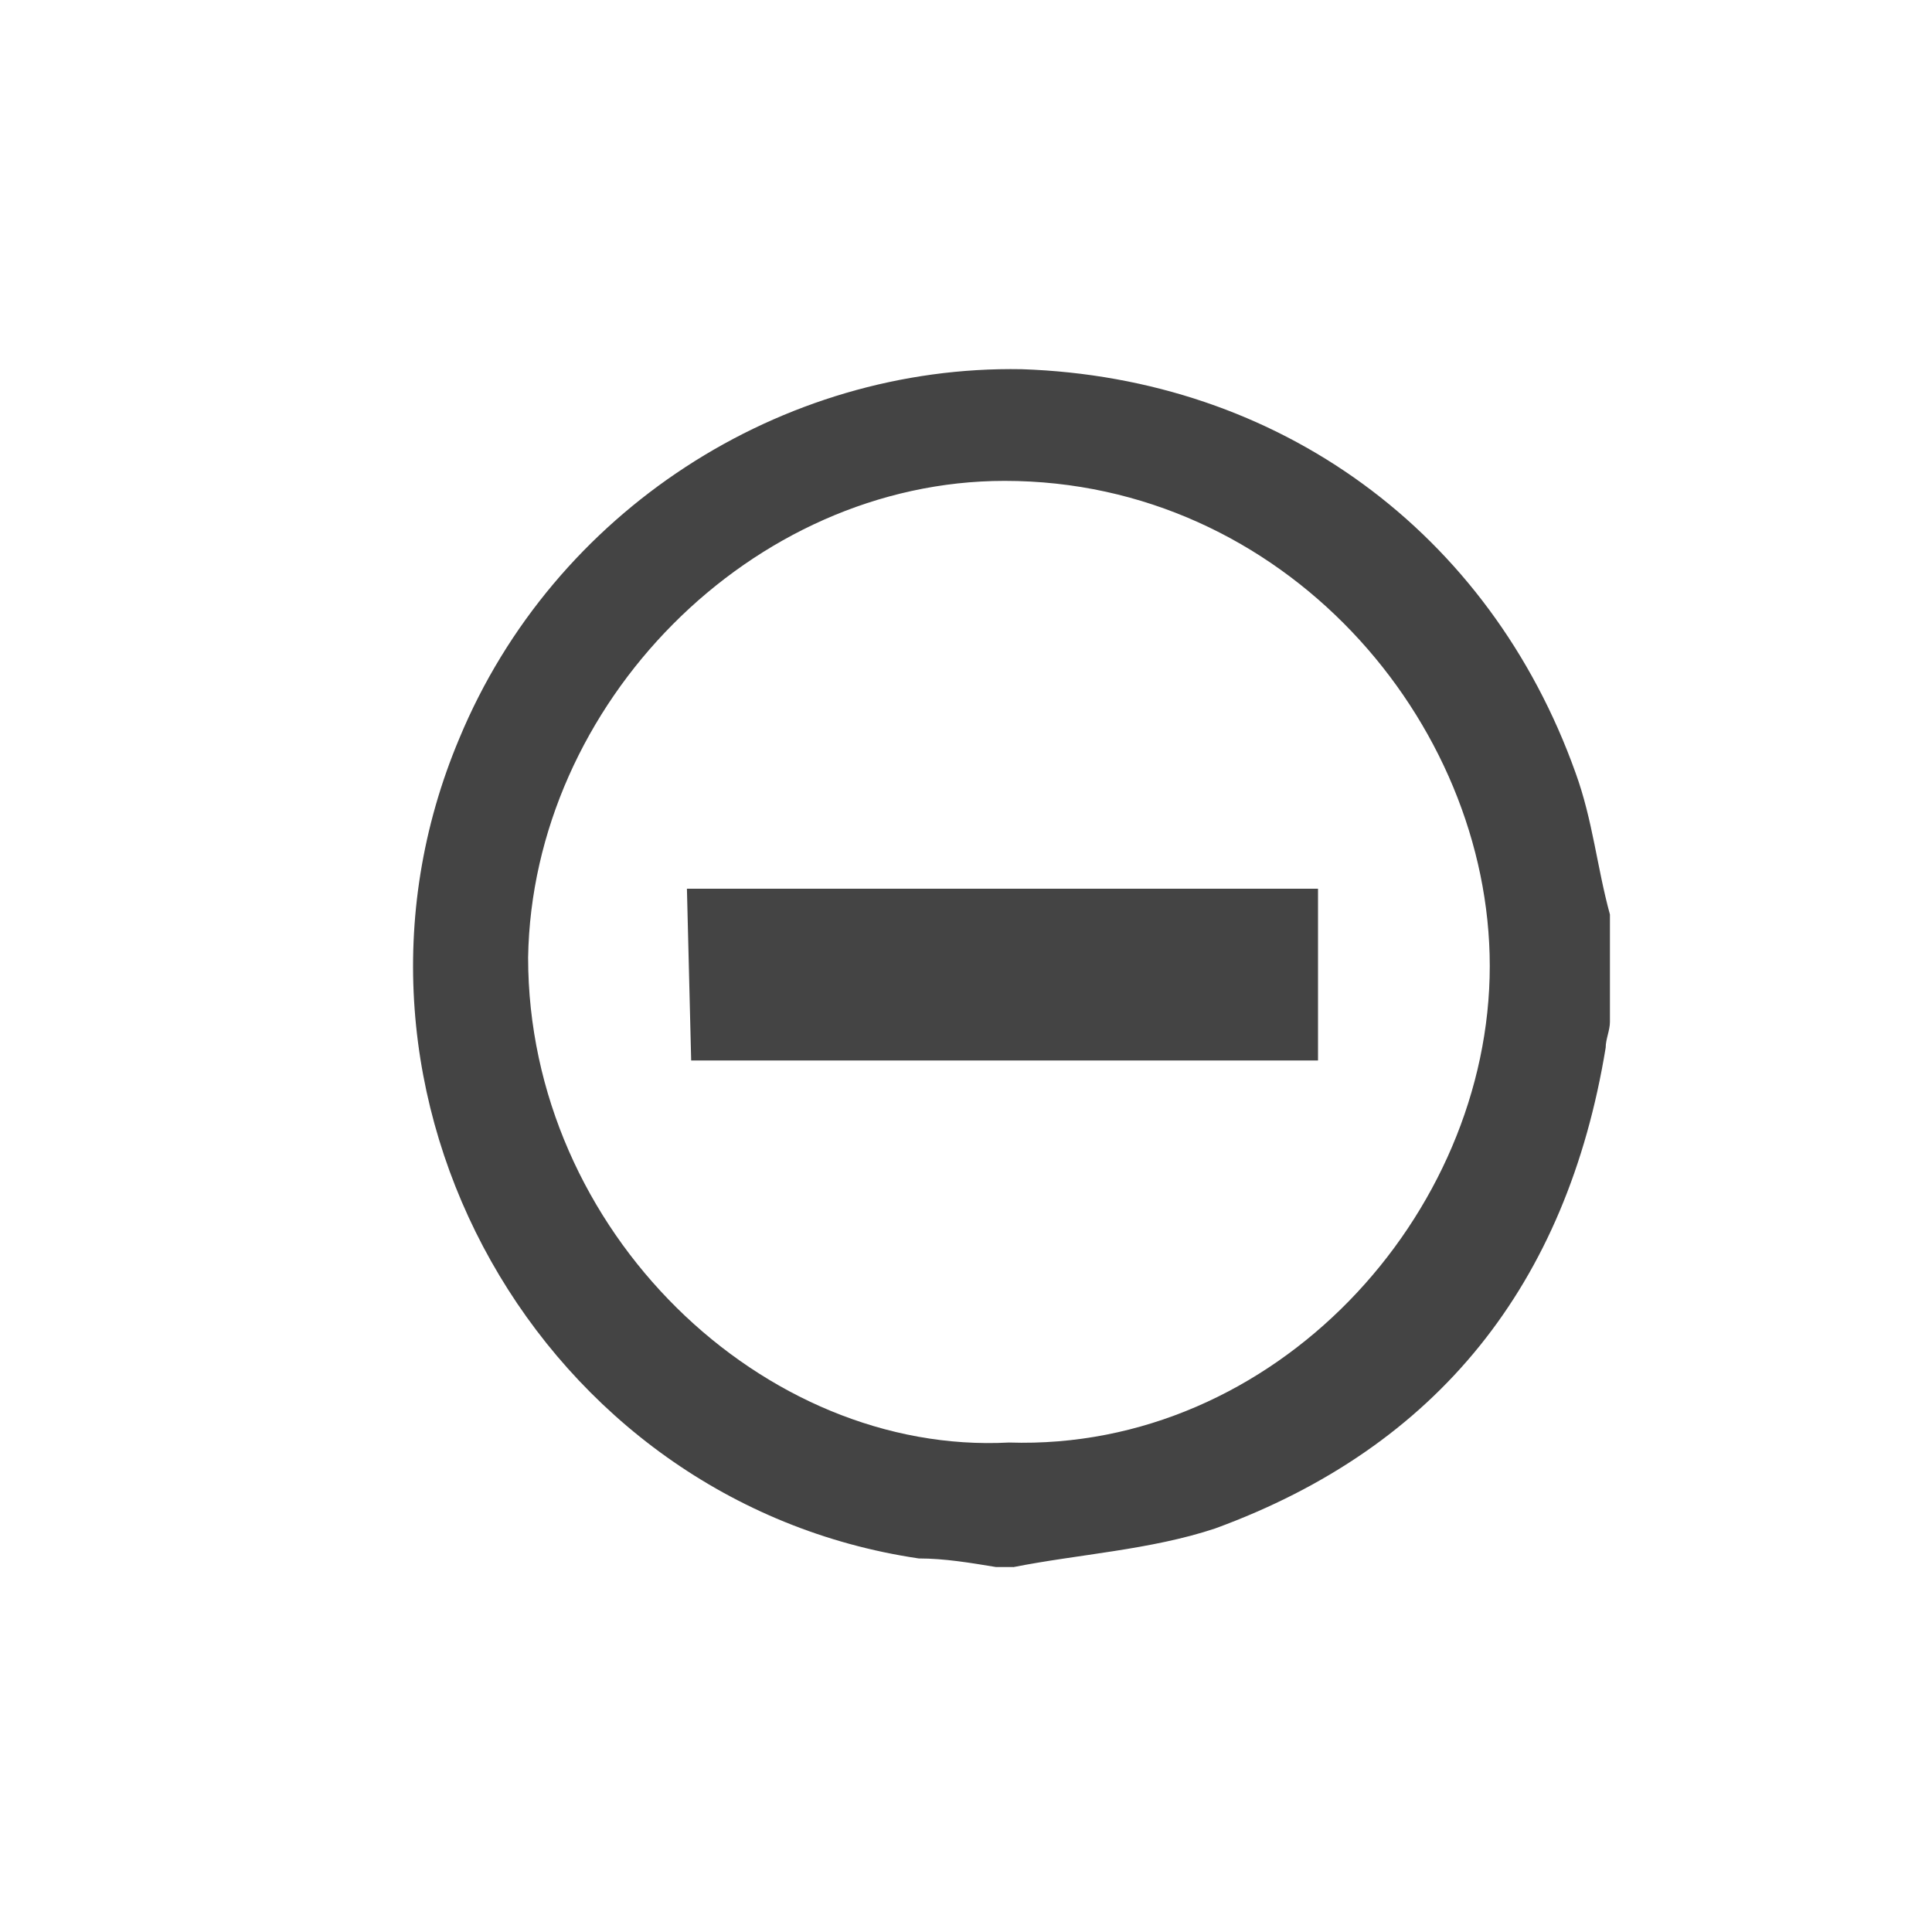 <?xml version="1.0" encoding="utf-8"?>
<!-- Generated by IcoMoon.io -->
<!DOCTYPE svg PUBLIC "-//W3C//DTD SVG 1.1//EN" "http://www.w3.org/Graphics/SVG/1.1/DTD/svg11.dtd">
<svg version="1.1" xmlns="http://www.w3.org/2000/svg" xmlns:xlink="http://www.w3.org/1999/xlink" width="20" height="20" viewBox="0 0 20 20">
<path fill="#444444" d="M10.489 16.222c-0.044 0-0.133 0-0.178 0-0.267-0.044-0.533-0.089-0.8-0.089-3.911-0.578-6.311-4.8-4.756-8.489 0.978-2.356 3.333-3.867 5.822-3.822 2.667 0.089 4.844 1.689 5.733 4.178 0.178 0.489 0.222 0.978 0.356 1.467 0 0.356 0 0.711 0 1.111 0 0.089-0.044 0.178-0.044 0.267-0.4 2.444-1.733 4.133-4.044 4.978-0.667 0.222-1.422 0.267-2.089 0.4zM10.444 14.933c2.756 0.089 4.978-2.356 4.978-4.933 0-2.533-2.133-5.022-5.022-5.022-2.622 0-4.889 2.311-4.933 4.933 0 2.844 2.444 5.156 4.978 5.022z"></path>
<path fill="#444444" d="M7.111 9.2c2.222 0 4.356 0 6.533 0 0 0.578 0 1.156 0 1.778-2.089 0-4.222 0-6.489 0z"></path>
</svg>
